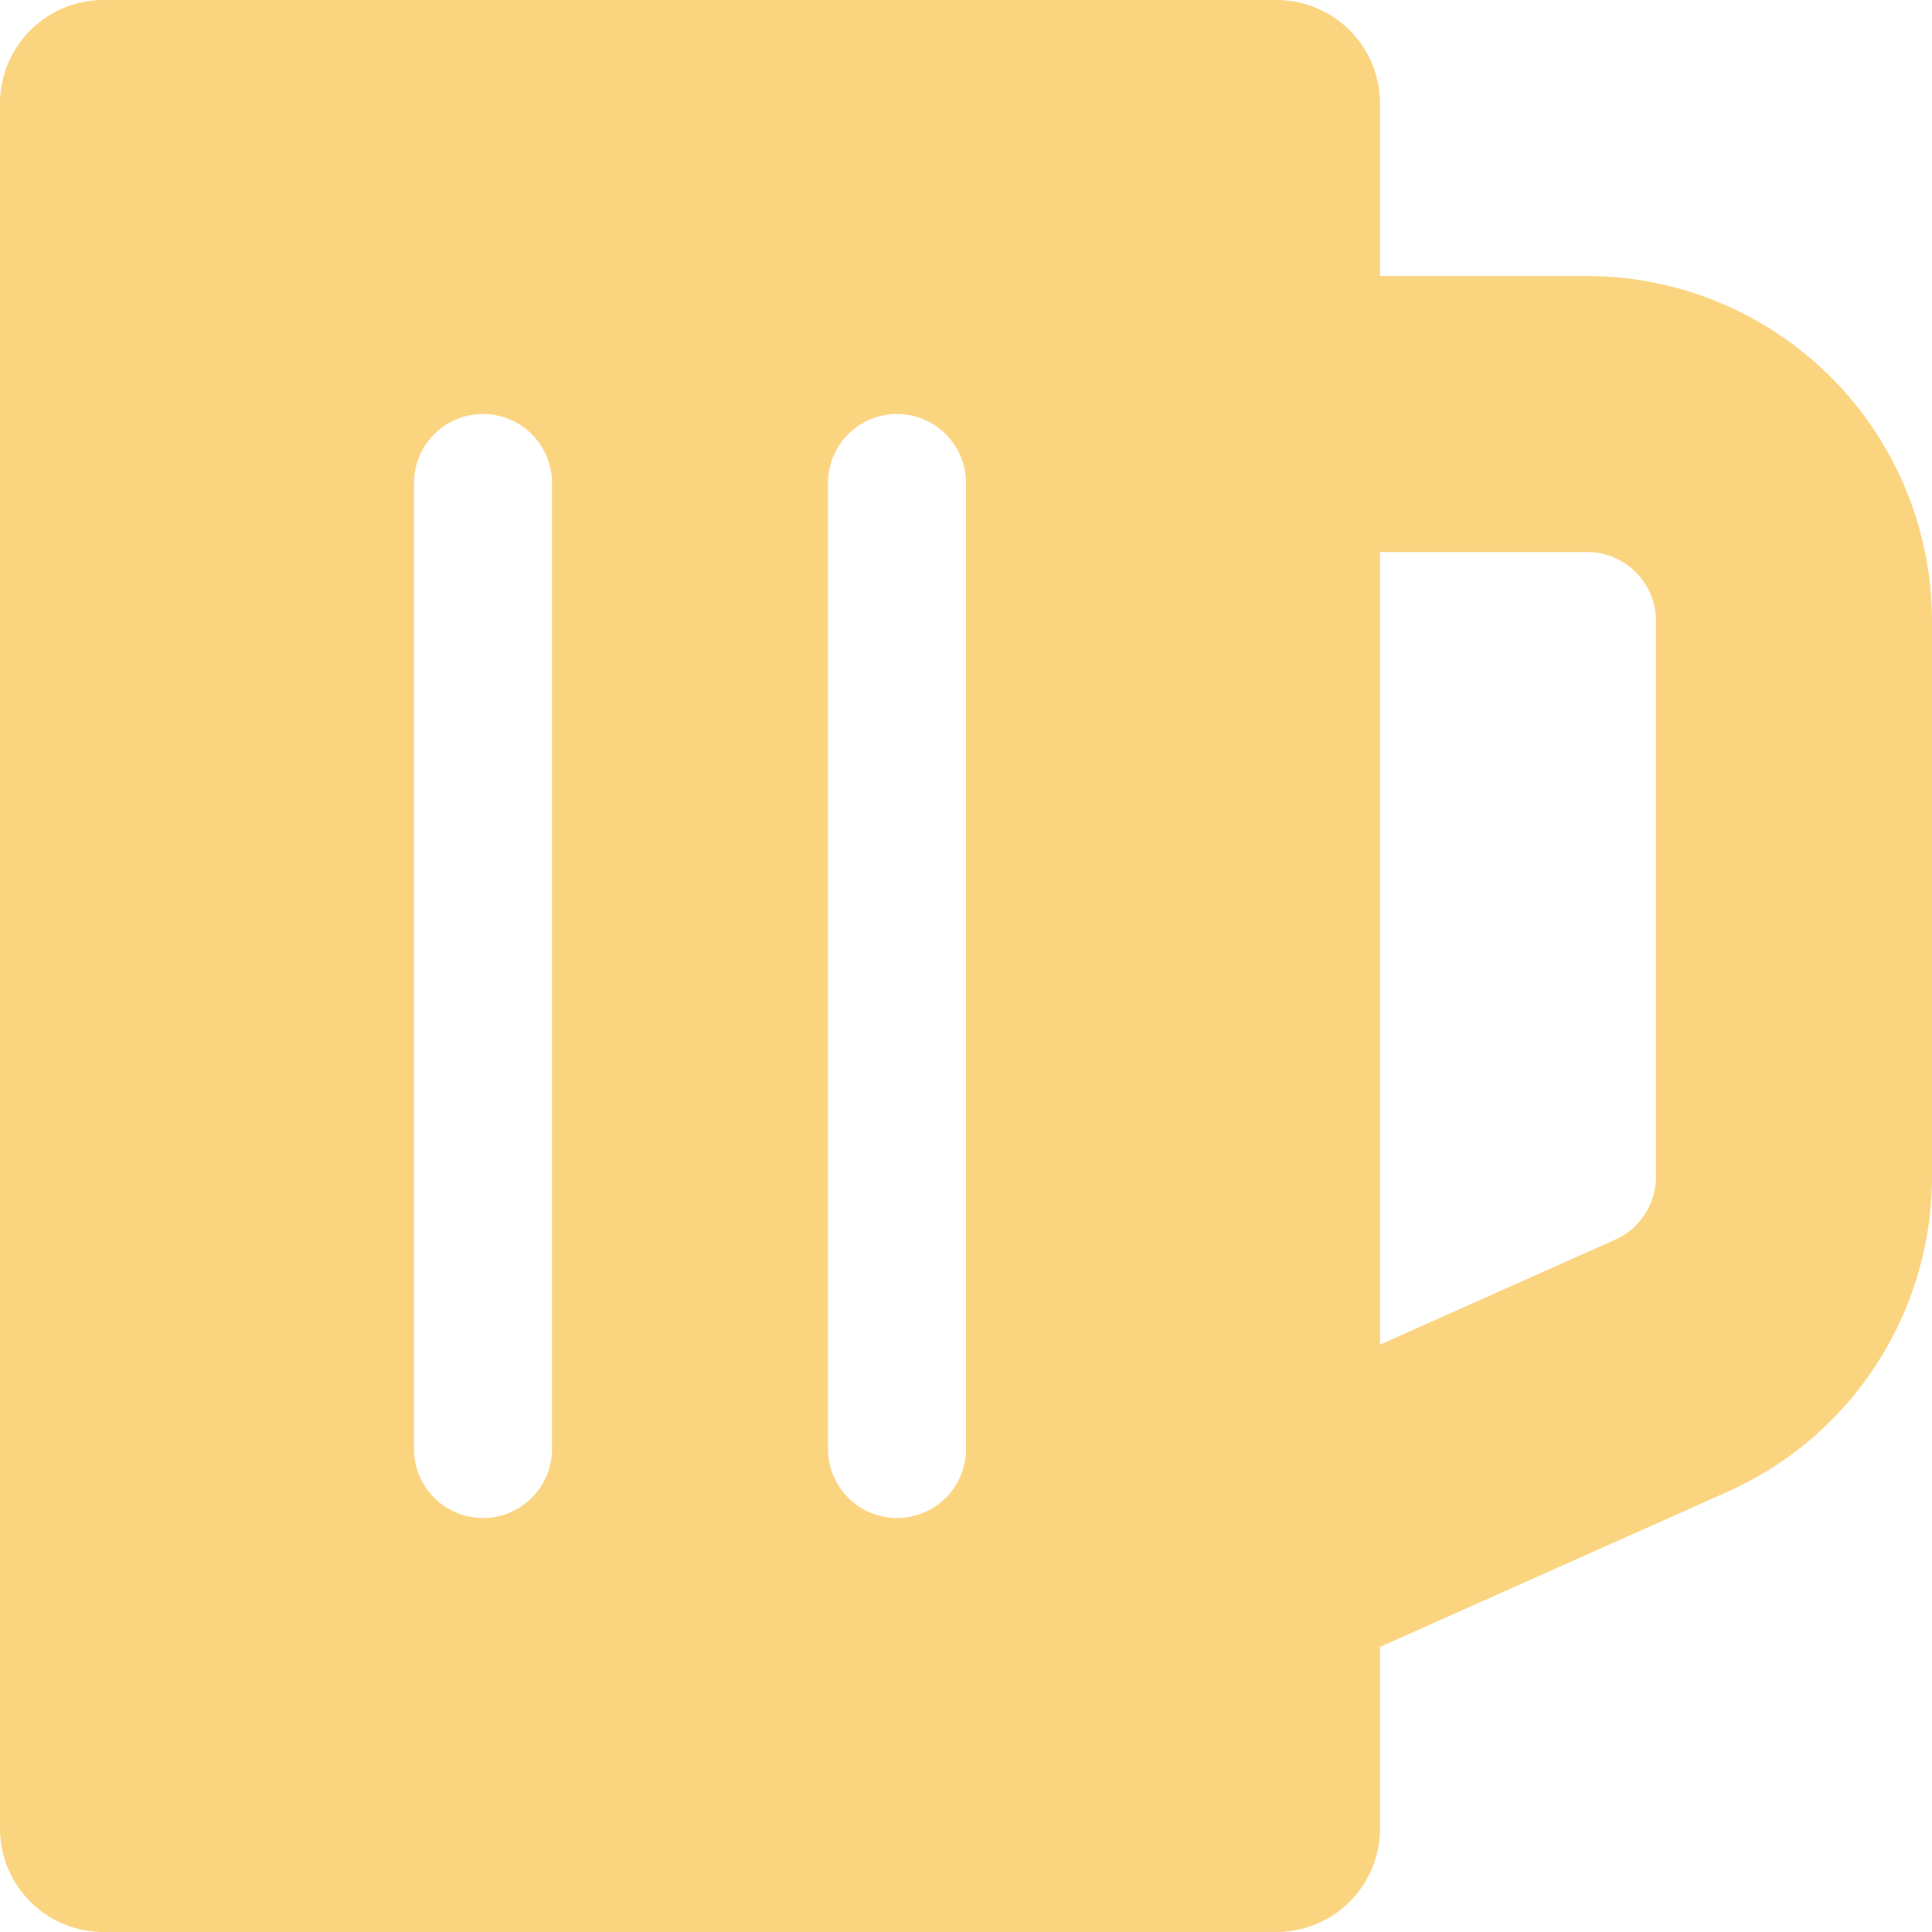 <svg xmlns="http://www.w3.org/2000/svg" width="448" height="448" viewBox="0 0 448 448">
  <path id="logo" d="M368,96H320V56a24,24,0,0,0-24-24H24A24,24,0,0,0,0,56V456a24,24,0,0,0,24,24H296a24,24,0,0,0,24-24V413.89l80.606-35.977A80.088,80.088,0,0,0,448,304.86V176A80.091,80.091,0,0,0,368,96Zm16,208.86a16.018,16.018,0,0,1-9.479,14.611L320,343.8V160h48a16.019,16.019,0,0,1,16,16ZM208,384a16,16,0,0,1-16-16V144a16,16,0,0,1,32,0V368A16,16,0,0,1,208,384Zm-96,0a16,16,0,0,1-16-16V144a16,16,0,0,1,32,0V368A16,16,0,0,1,112,384Z" transform="translate(0 -32)" fill="rgba(246,183,41,0.6)"/>
</svg>
